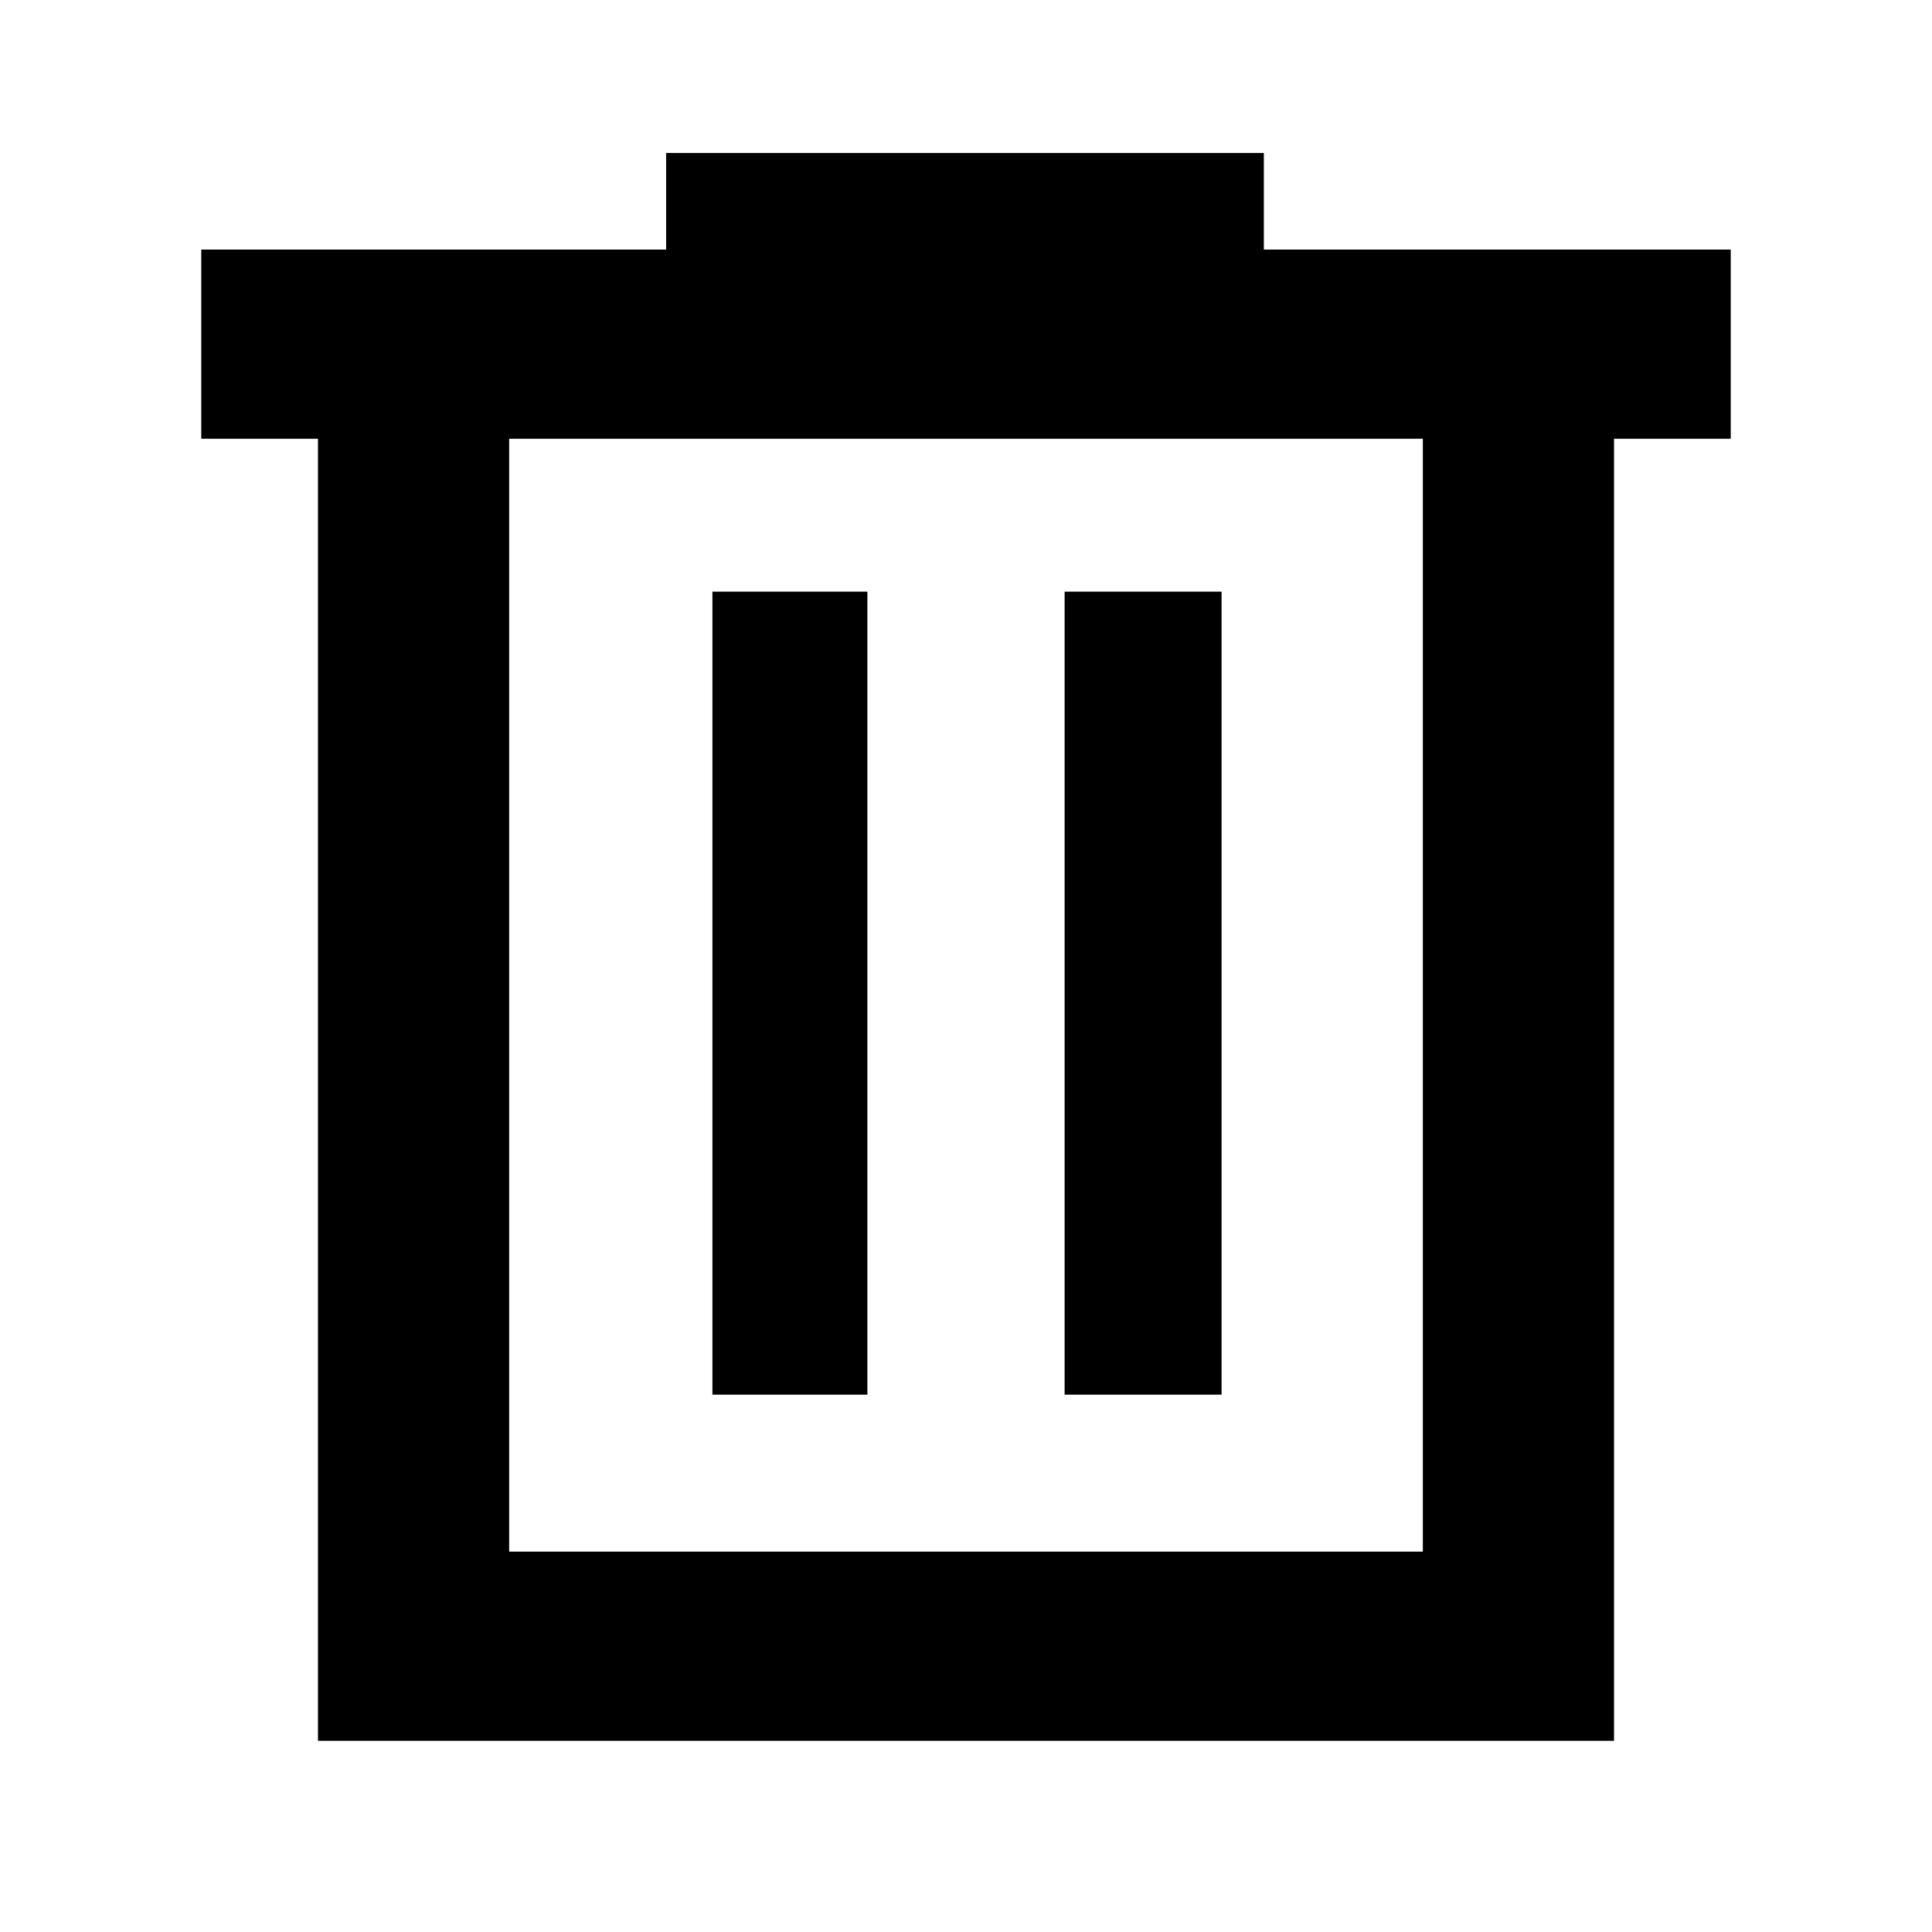 <svg xmlns="http://www.w3.org/2000/svg" width="48" height="48" viewBox="0 0 48 48"><path d="M7.9 43.25V10.9H5V6.2h11.55V3.8H31.4v2.4H43v4.7h-2.9v32.35Zm4.75-4.7h22.7V10.9h-22.7Zm5.05-3.9h3.85V14.7H17.7Zm8.75 0h3.9V14.7h-3.9ZM12.65 10.9v27.65Z"/></svg>